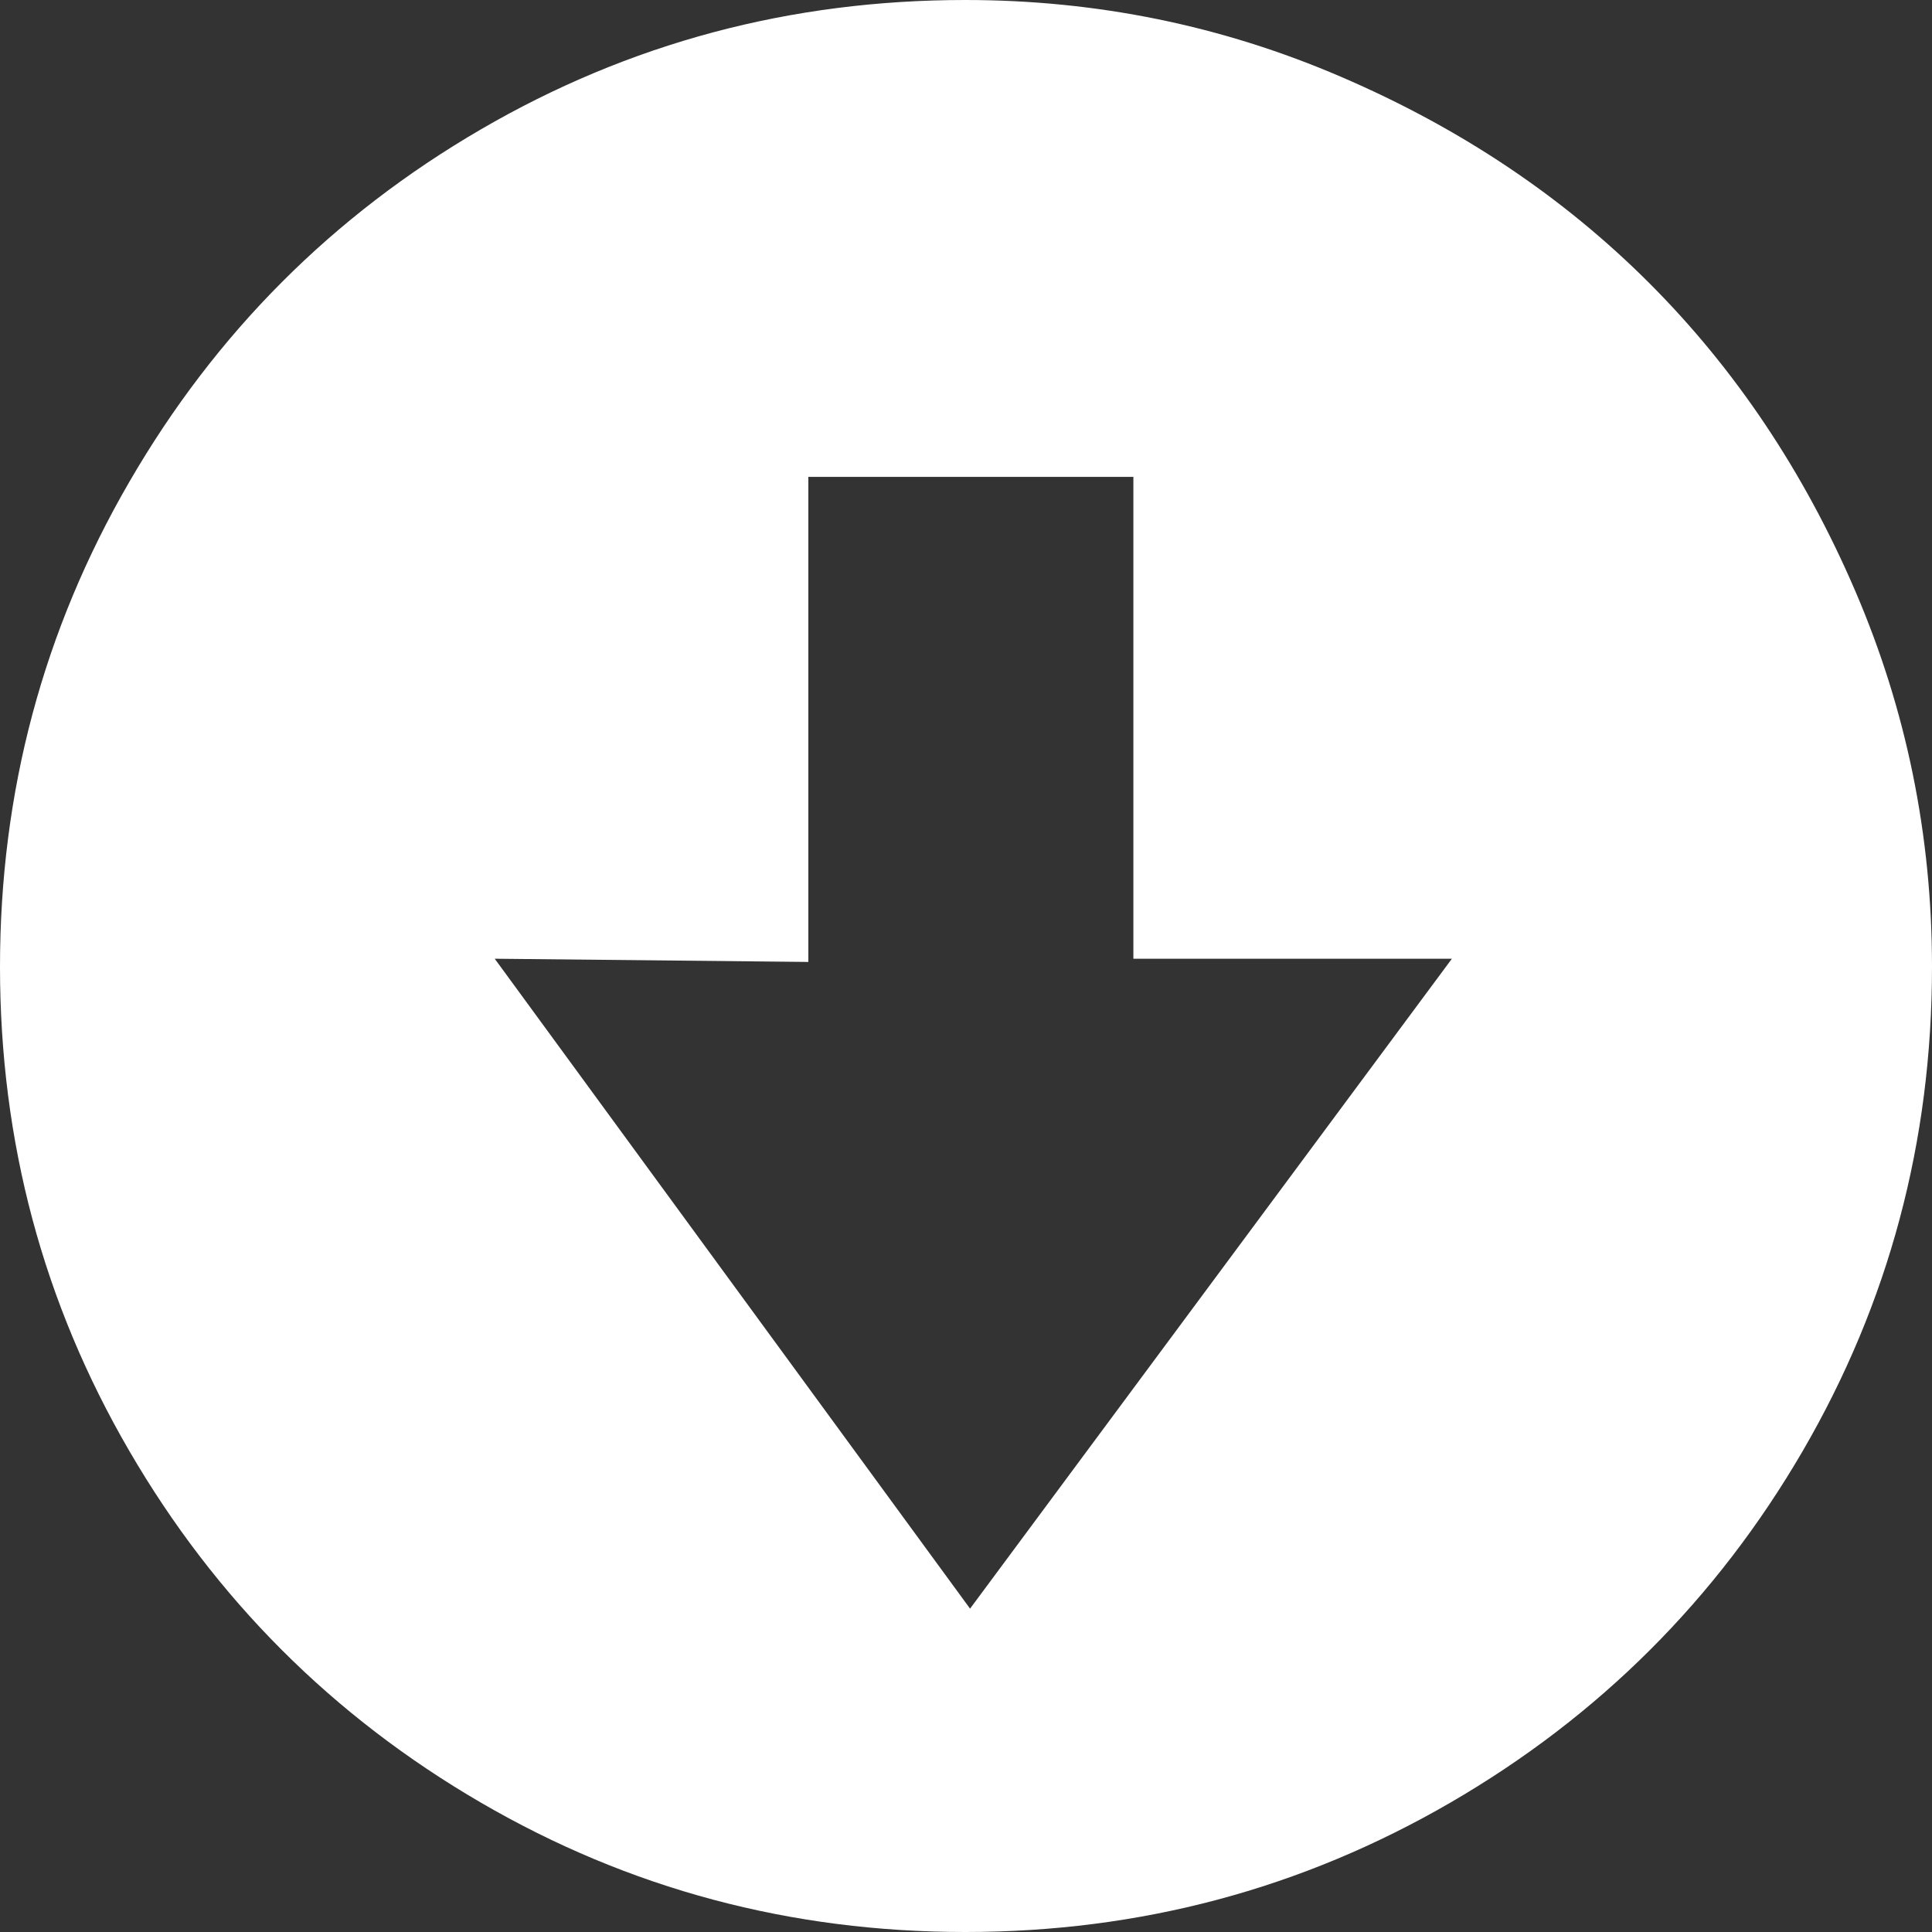 <?xml version="1.0" encoding="UTF-8" standalone="no"?>
<svg width="30px" height="30px" viewBox="0 0 30 30" version="1.1" xmlns="http://www.w3.org/2000/svg" xmlns:xlink="http://www.w3.org/1999/xlink">
    <rect x="0" y="0" width="30" height="30" fill="#333333" stroke="none"/>
    <!-- Generator: Sketch 43.1 (39012) - http://www.bohemiancoding.com/sketch -->
    <title>Fill 127</title>
    <desc>Created with Sketch.</desc>
    <defs></defs>
    <g id="website" stroke="none" stroke-width="1" fill="none" fill-rule="evenodd">
        <g id="02-step-page" transform="translate(-412, -3294)" fill="#FFFFFF">
            <g id="A-button-read-more" transform="translate(330, 3278)">
                <g id="Group-4" transform="translate(82, 16)">
                    <path d="M22.532,2.008 C24.832,3.347 26.653,5.172 27.992,7.48 C29.331,9.79 30,12.3 30,15.012 C30,17.724 29.331,20.23 27.992,22.531 C26.653,24.833 24.832,26.653 22.532,27.991 C20.23,29.331 17.724,30 15.012,30 C12.301,30 9.79,29.331 7.481,27.991 C5.171,26.653 3.347,24.833 2.008,22.531 C0.669,20.23 1.77635684e-15,17.724 1.77635684e-15,15.012 C1.77635684e-15,12.971 0.397,11.025 1.193,9.176 C1.988,7.326 3.054,5.732 4.393,4.393 C5.732,3.054 7.326,1.987 9.176,1.192 C11.025,0.397 12.971,0 15.012,0 C17.724,0 20.23,0.669 22.532,2.008 Z M14.887,12.401 L7.405,12.401 L7.405,17.448 L14.937,17.448 L14.887,22.318 L24.979,14.937 L14.887,7.455 L14.887,12.401 L14.887,12.401 Z" id="Fill-127" transform="translate(15, 15) rotate(90) translate(-15, -15) "></path>
                </g>
            </g>
        </g>
    </g>
</svg>